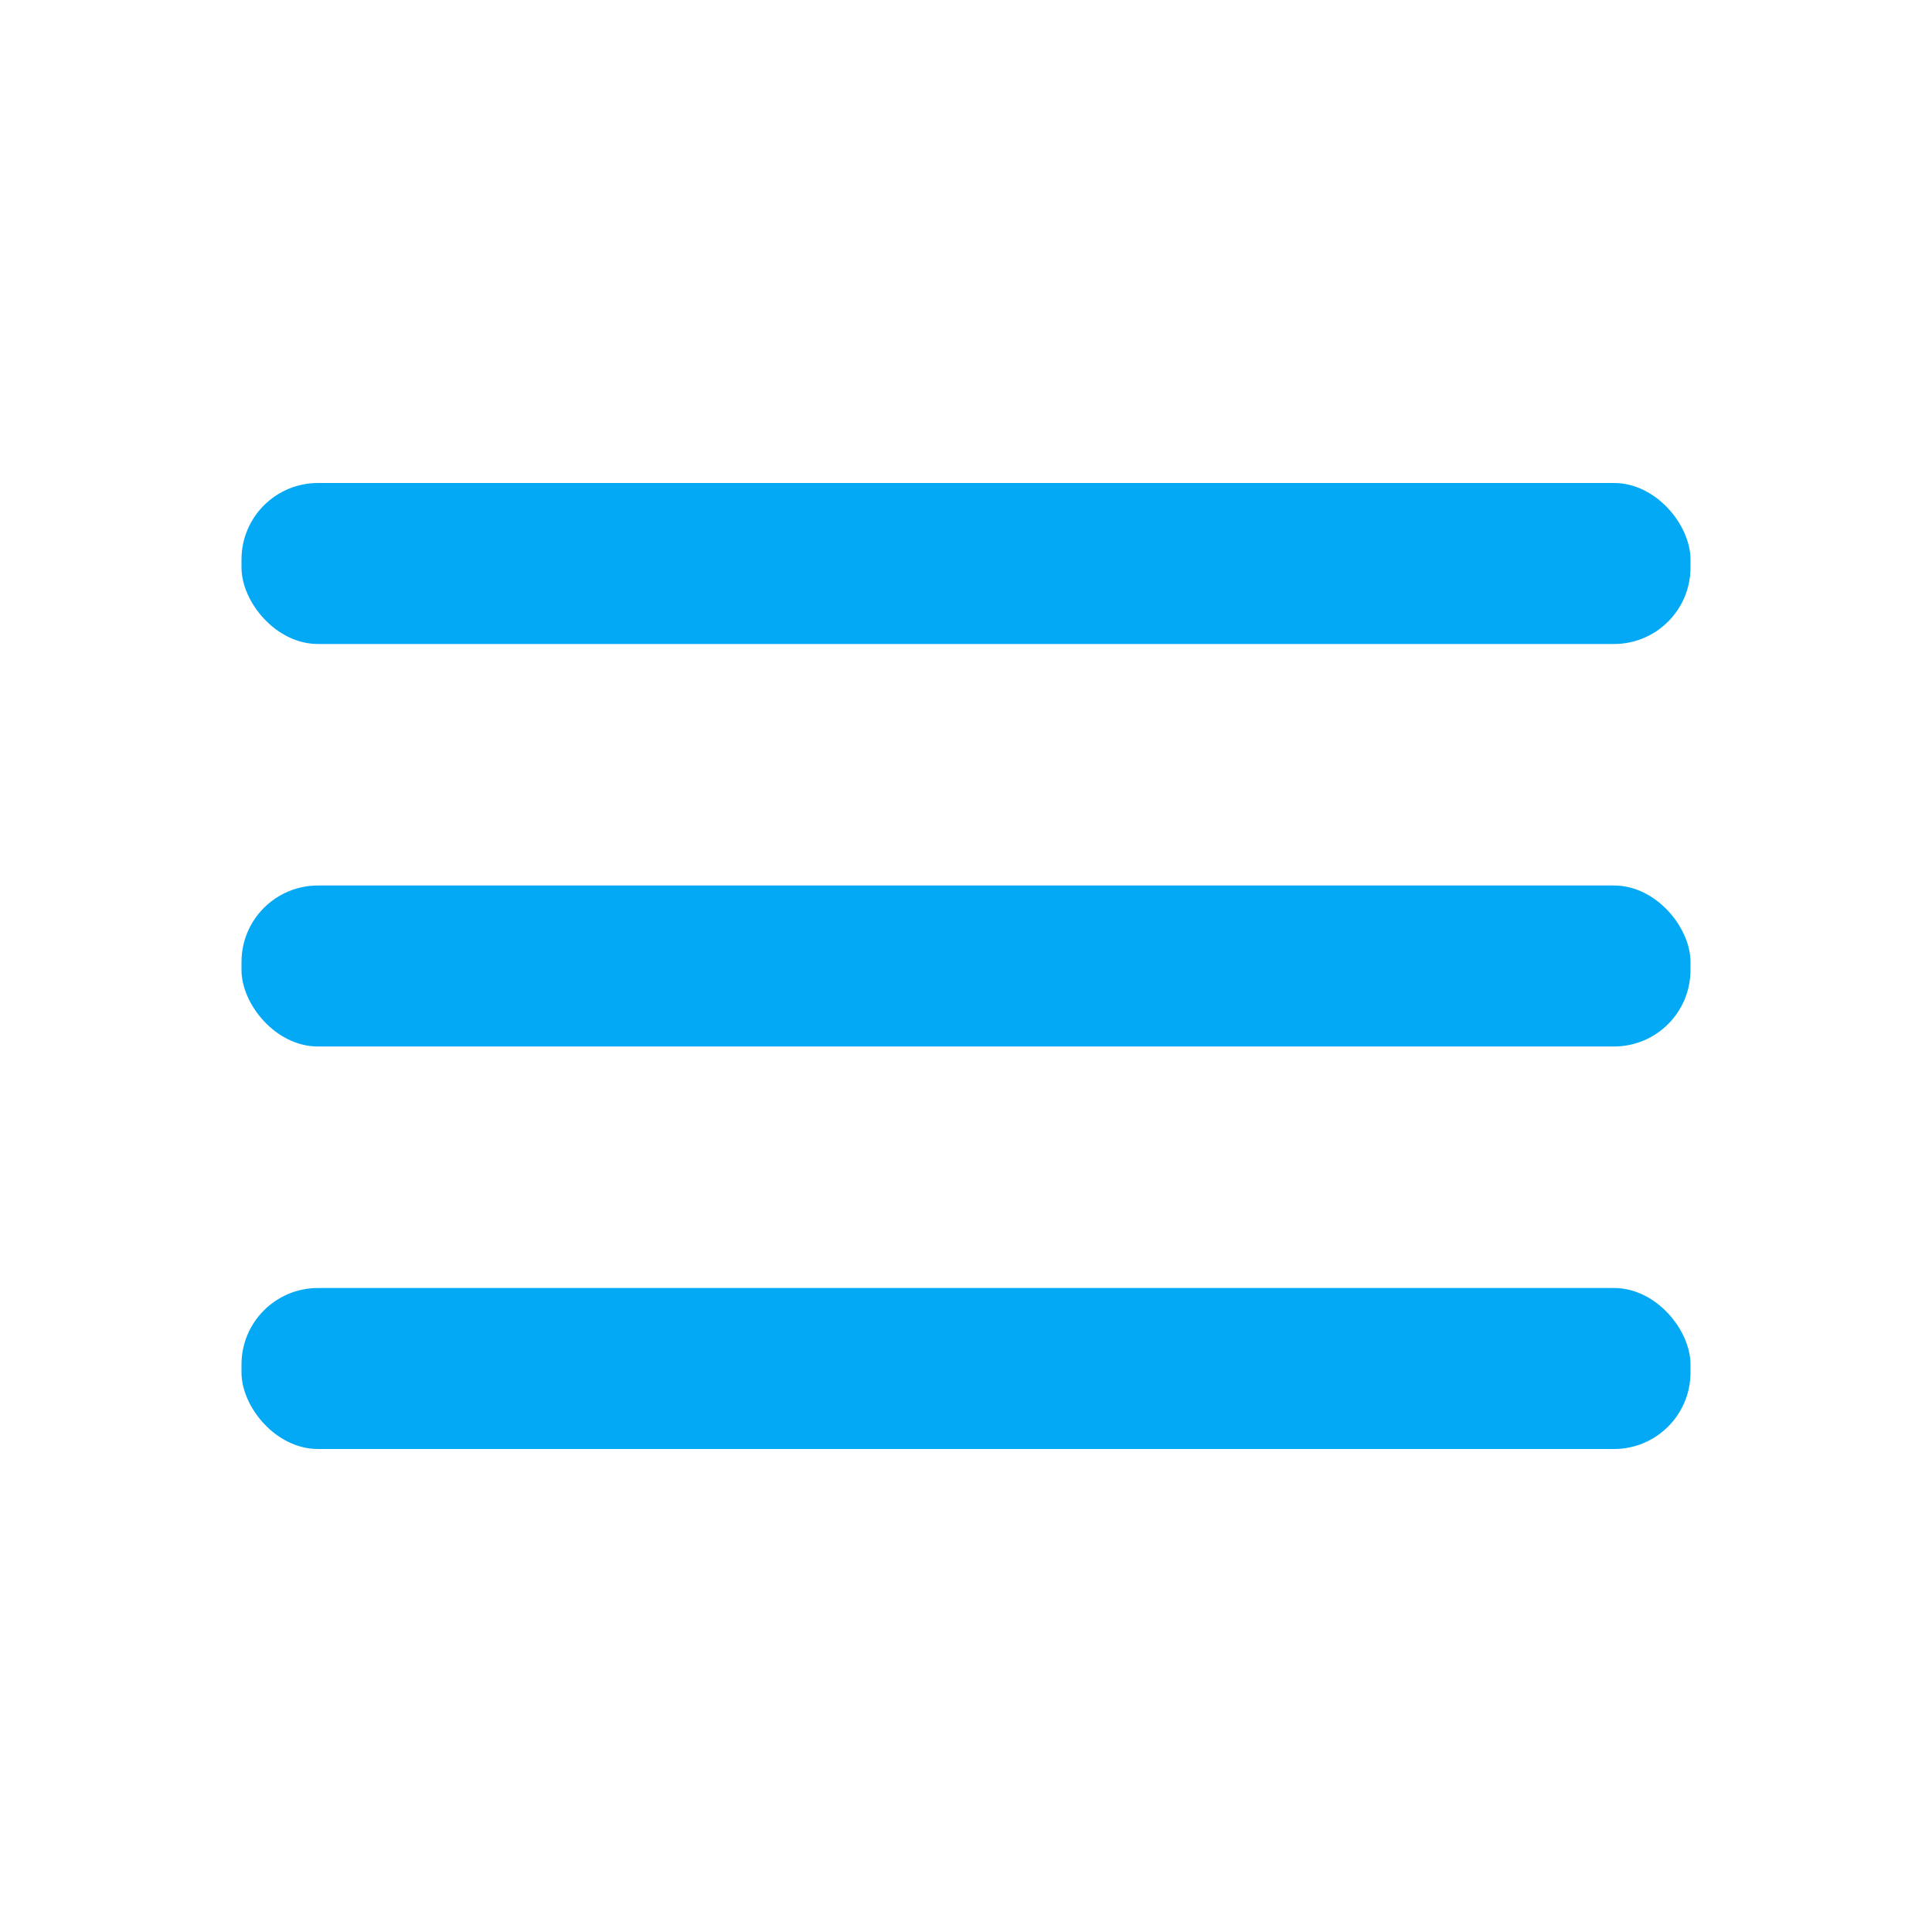 <svg id="Layer_1" data-name="Layer 1" xmlns="http://www.w3.org/2000/svg" viewBox="0 0 24 24"><defs><style>.cls-1,.cls-2{fill:#03a9f4;}.cls-1{fill-opacity:0;}</style></defs><rect class="cls-1" width="24" height="24"/><rect class="cls-2" x="3" y="11" width="18" height="2" rx="0.95"/><rect class="cls-2" x="3" y="16" width="18" height="2" rx="0.95"/><rect class="cls-2" x="3" y="6" width="18" height="2" rx="0.95"/></svg>
